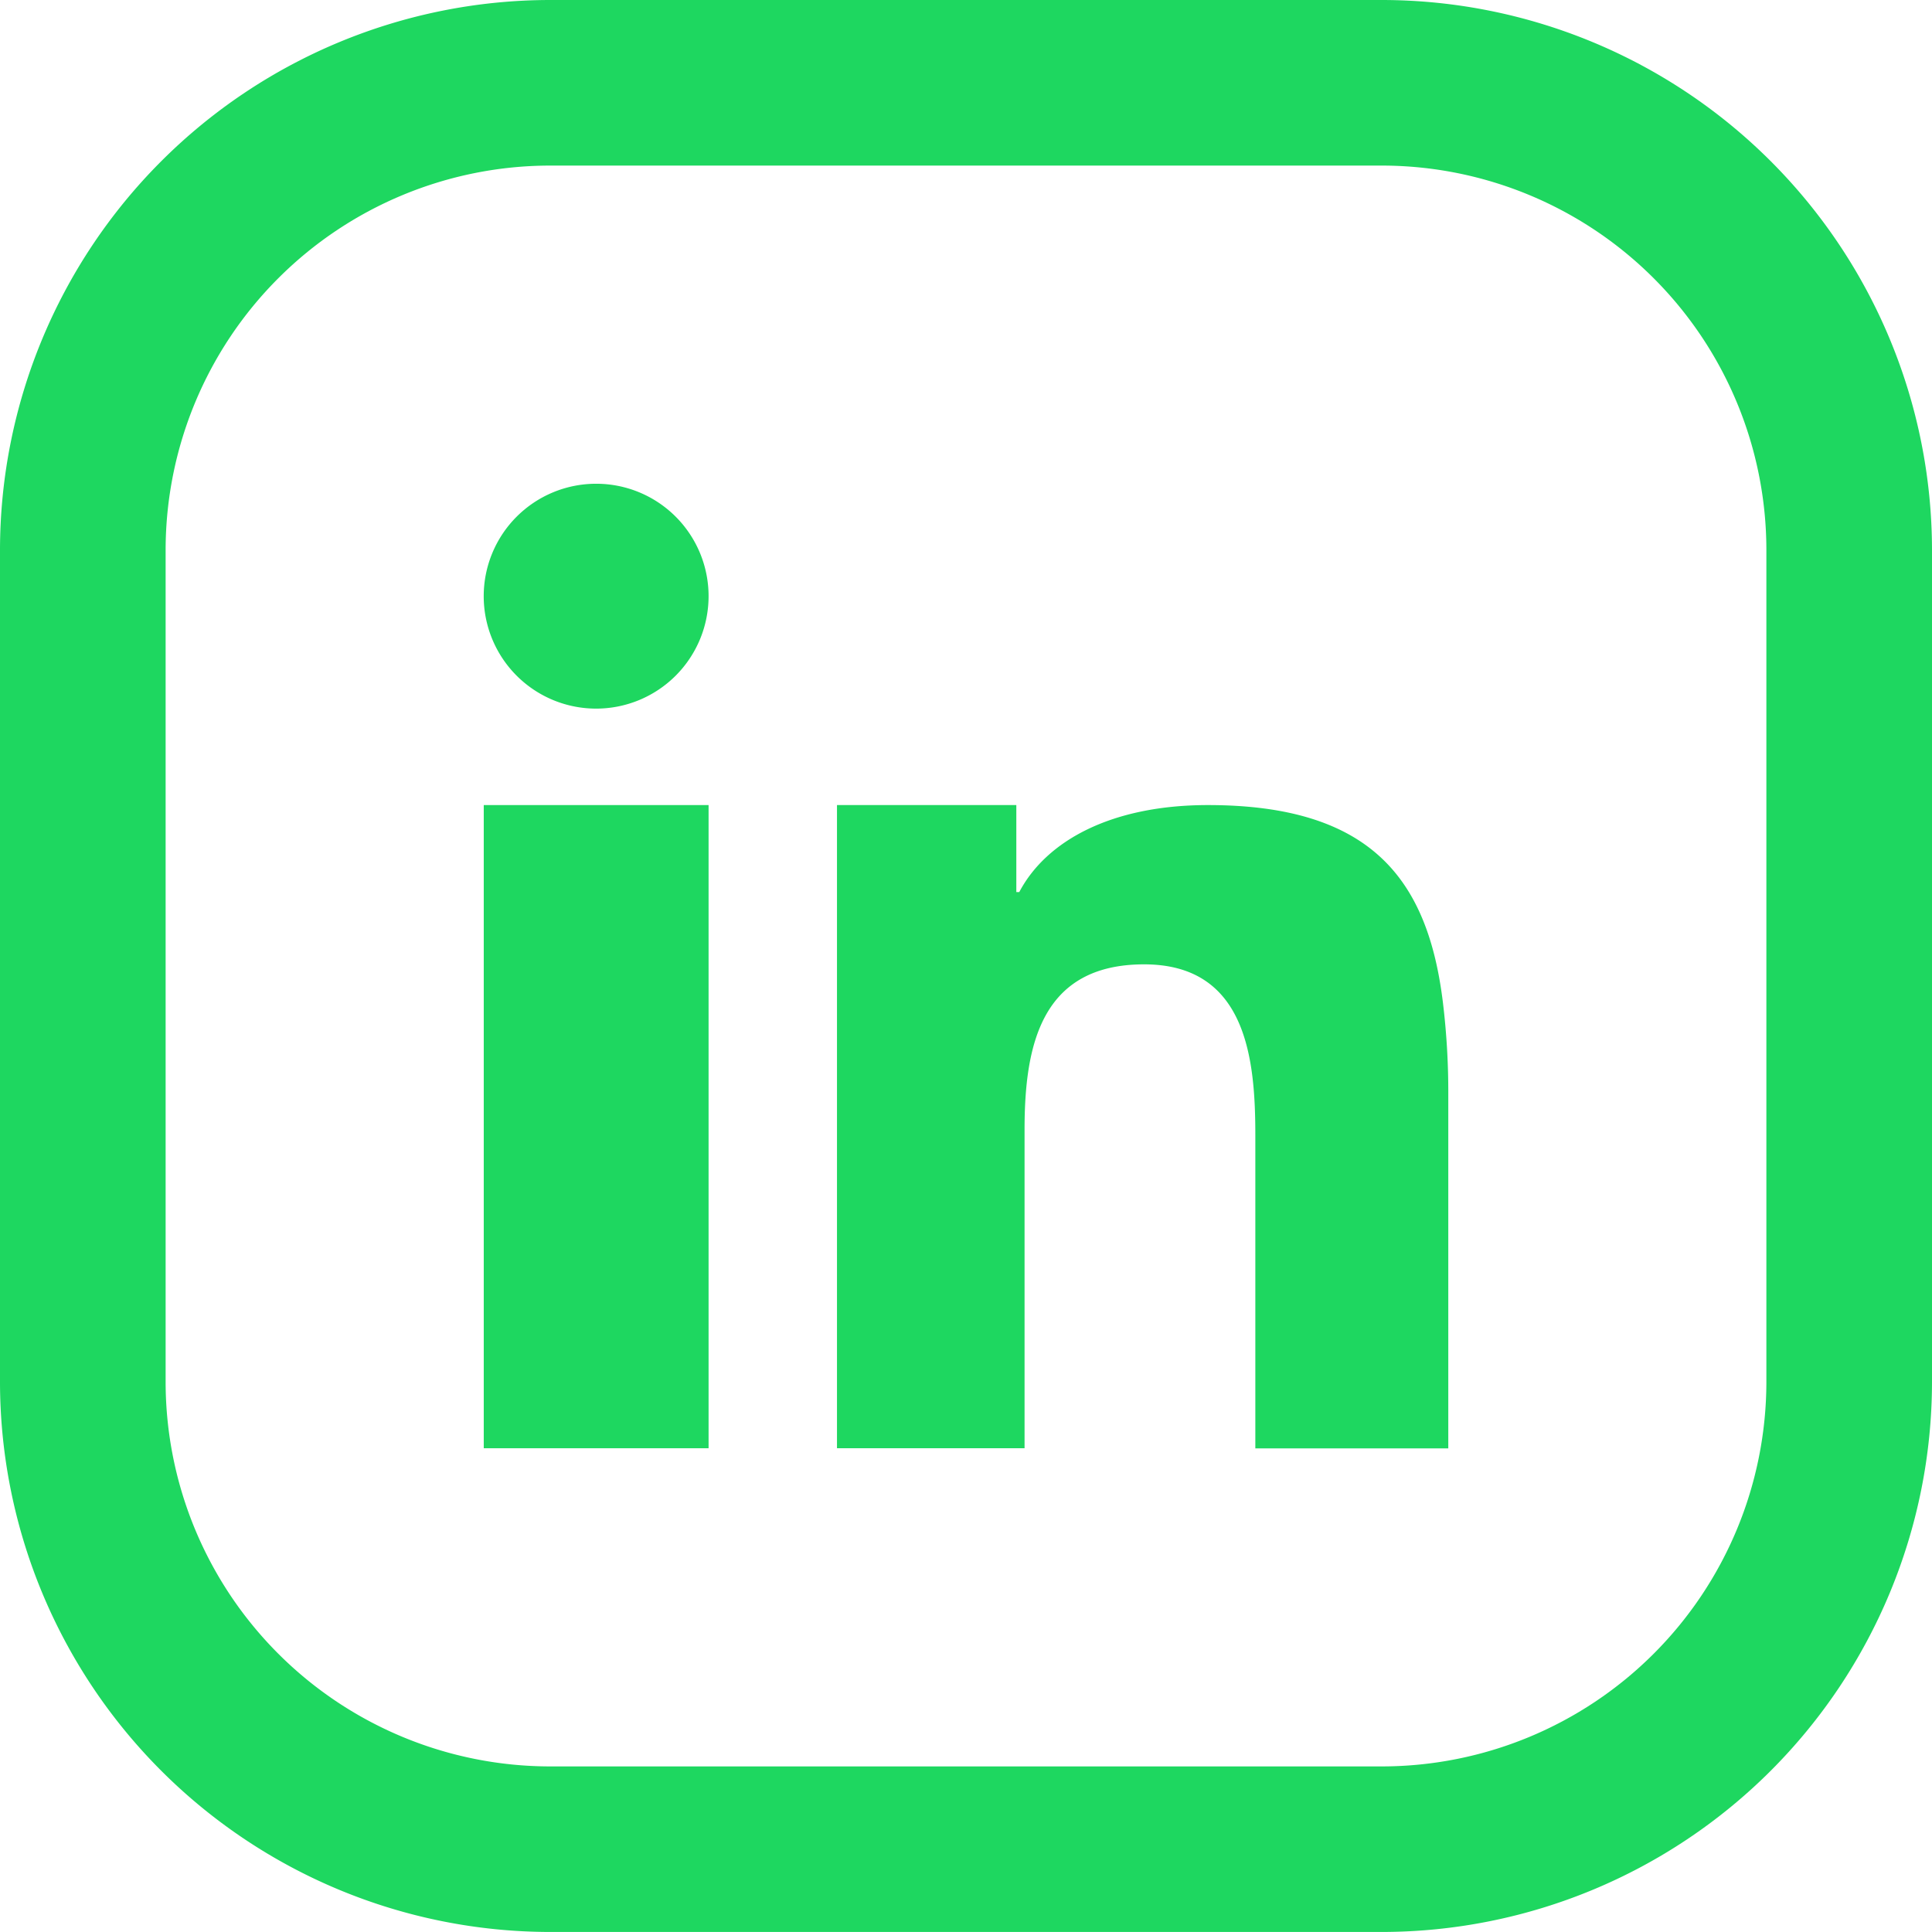 <svg xmlns="http://www.w3.org/2000/svg" width="53.94" height="53.939" viewBox="0 0 53.94 53.939"><path d="M41.38,2.293H18.144A15.369,15.369,0,0,0,2.792,17.644V40.881A15.369,15.369,0,0,0,18.144,56.232H41.379A15.37,15.37,0,0,0,56.732,40.881V17.644A15.369,15.369,0,0,0,41.38,2.293ZM52.108,40.881A10.742,10.742,0,0,1,41.379,51.61H18.144A10.741,10.741,0,0,1,7.416,40.881V17.644A10.74,10.74,0,0,1,18.144,6.916H41.379A10.74,10.74,0,0,1,52.108,17.644Z" transform="translate(-2.792 -2.293)" fill="#1ed760"/><path d="M26.767,46.965V60.148h6.277V42.191H26.767Z" transform="translate(-13.261 -19.714)" fill="#1ed760"/><path d="M29.906,26.268a3.139,3.139,0,1,0,3.138,3.138A3.137,3.137,0,0,0,29.906,26.268Z" transform="translate(-13.261 -12.762)" fill="#1ed760"/><path d="M54.632,42.191c-2.692,0-4.511.991-5.27,2.429H49.28V42.191H44.273V60.148H49.51v-8.9c0-2.347.462-4.61,3.338-4.61s3.105,2.676,3.105,4.774v8.74H61.34V50.287a20.8,20.8,0,0,0-.149-2.577C60.776,44.305,59.225,42.191,54.632,42.191Z" transform="translate(-20.905 -19.714)" fill="#1ed760"/></svg>